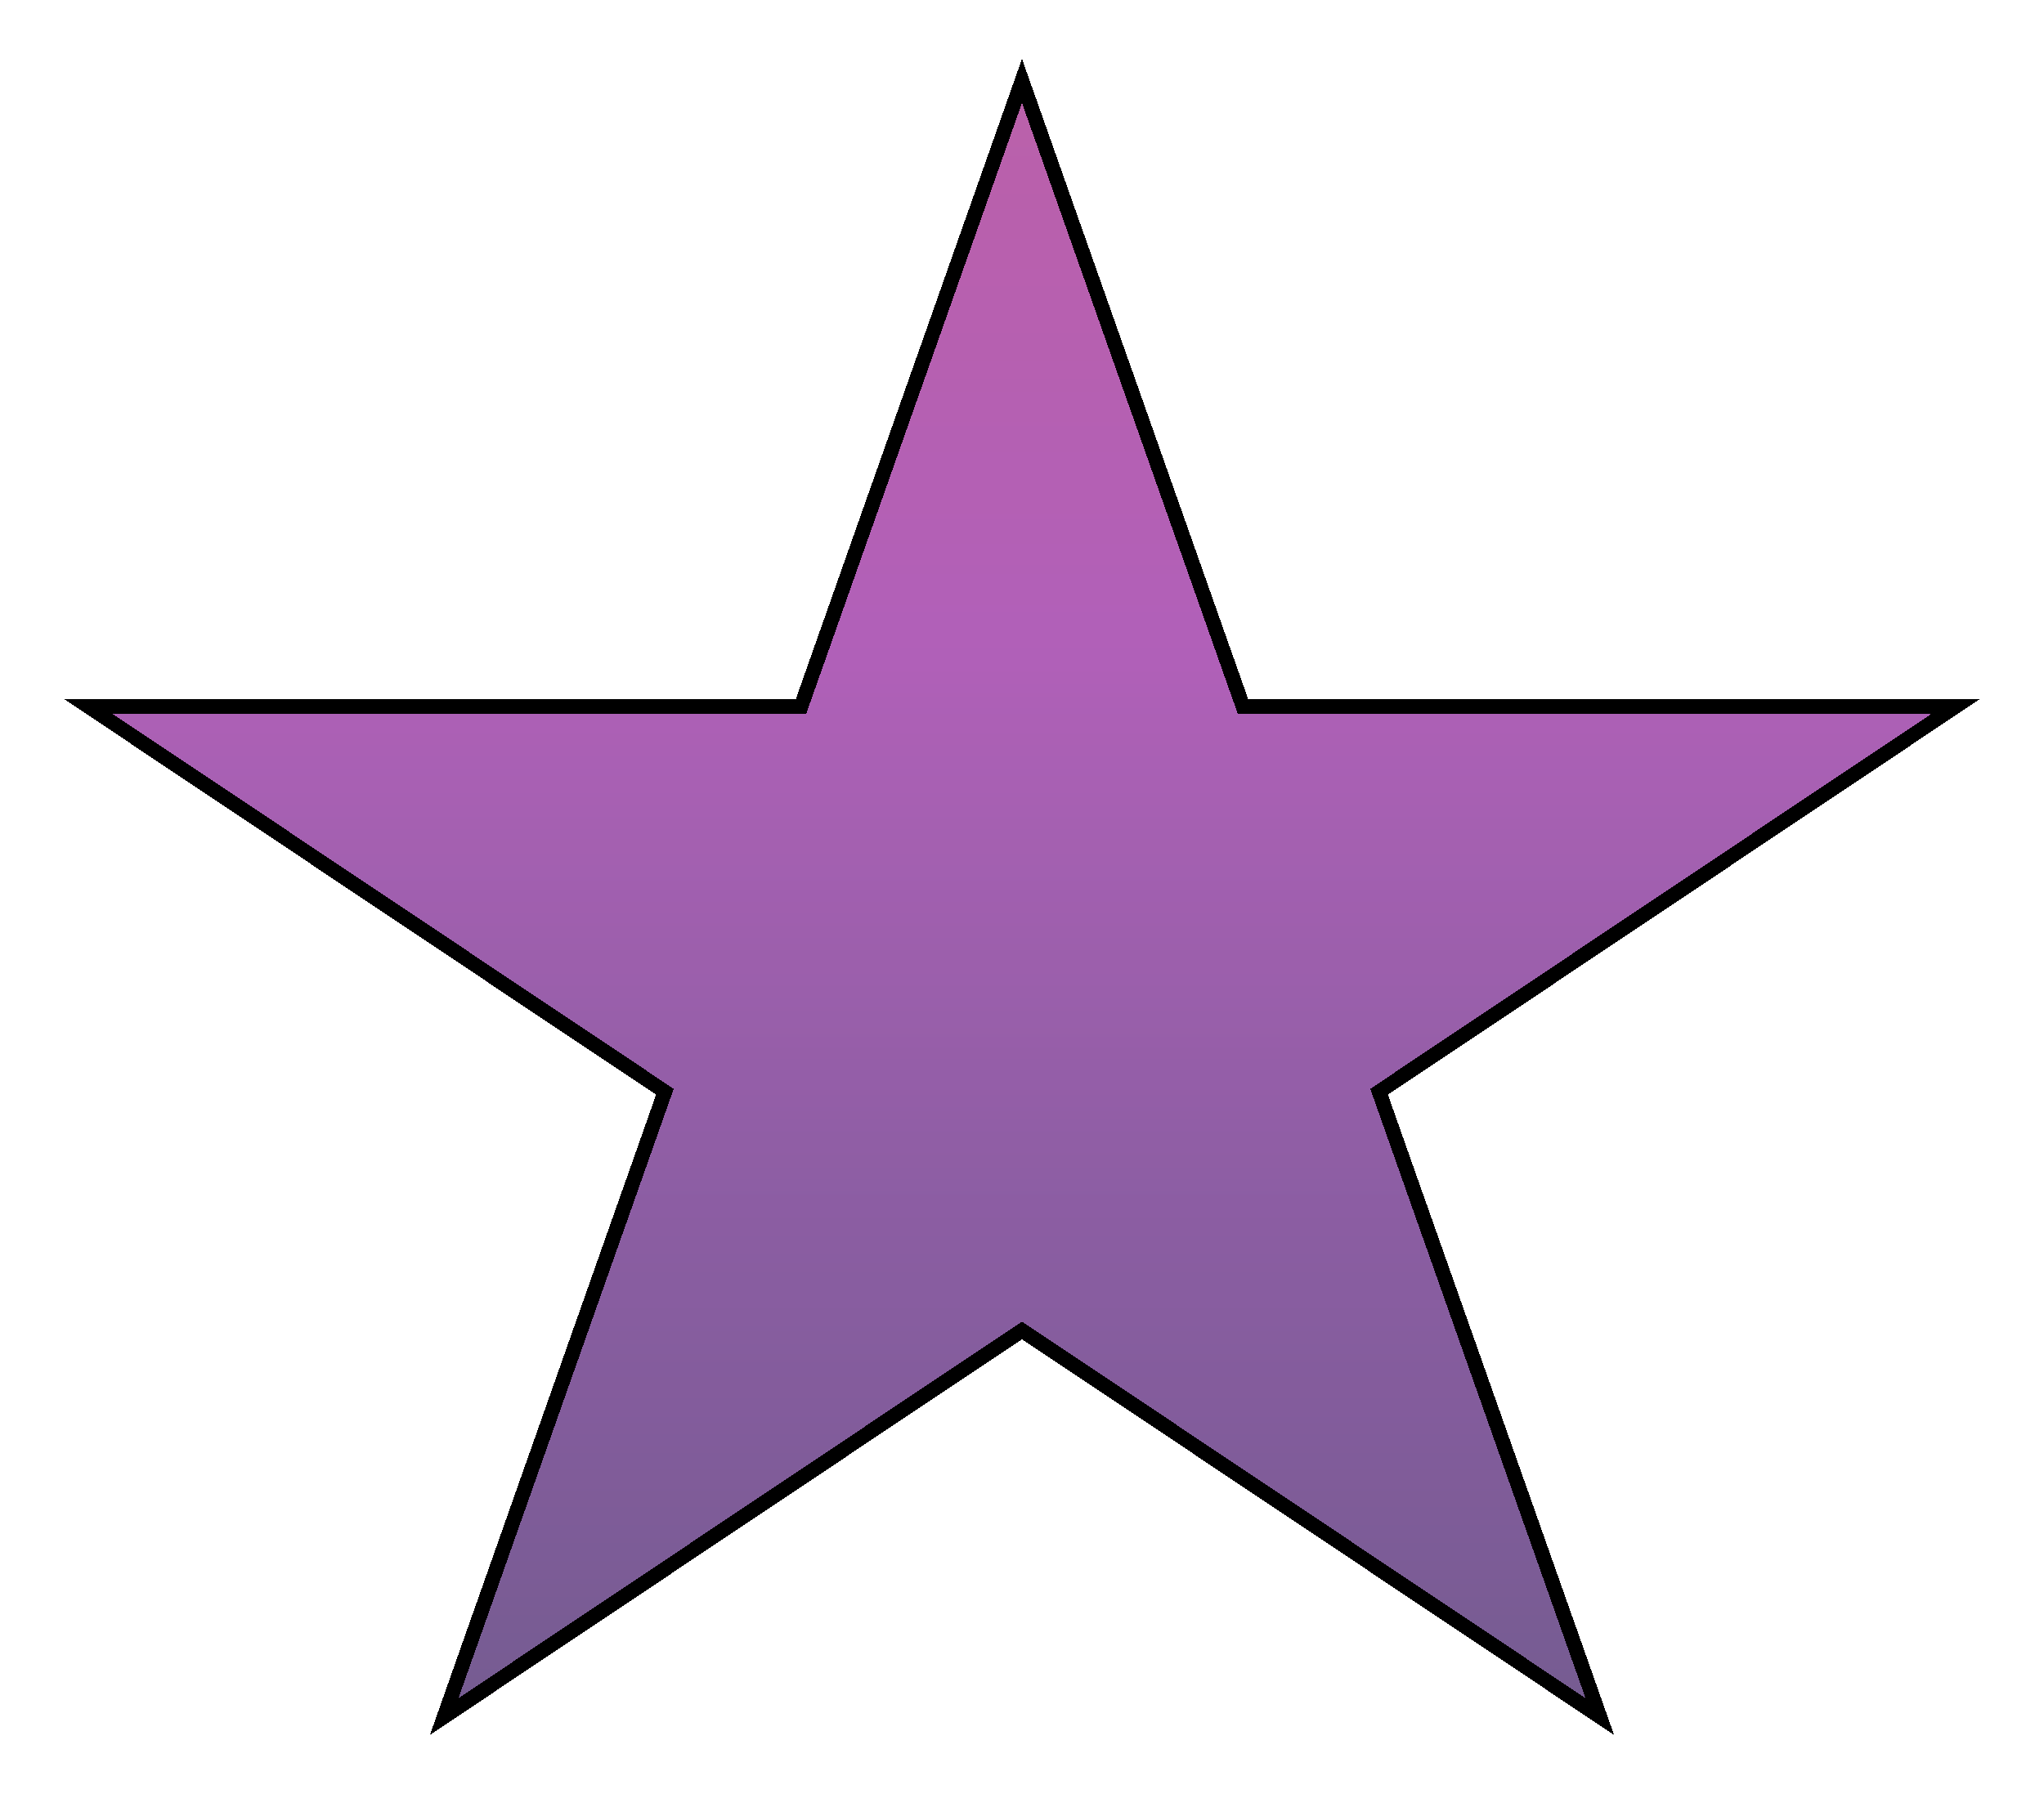 <svg width="139" height="122" viewBox="0 0 139 122" fill="none" xmlns="http://www.w3.org/2000/svg">
<g filter="url(#filter0_d_0_1)">
<path d="M69.5 0L84.879 43.532H134.647L94.384 70.436L109.763 113.968L69.5 87.064L29.237 113.968L44.616 70.436L4.353 43.532H54.121L69.5 0Z" fill="url(#paint0_linear_0_1)" shape-rendering="crispEdges"/>
<path d="M69.5 0L84.879 43.532H134.647L94.384 70.436L109.763 113.968L69.5 87.064L29.237 113.968L44.616 70.436L4.353 43.532H54.121L69.5 0Z" fill="black" fill-opacity="0.2" shape-rendering="crispEdges"/>
<path d="M69.5 1.501L84.408 43.699L84.526 44.032H84.879H132.999L94.106 70.02L93.783 70.236L93.913 70.603L108.791 112.717L69.778 86.648L69.5 86.463L69.222 86.648L30.209 112.717L45.087 70.603L45.217 70.236L44.894 70.02L6.001 44.032H54.121H54.474L54.592 43.699L69.5 1.501Z" stroke="black" shape-rendering="crispEdges"/>
</g>
<defs>
<filter id="filter0_d_0_1" x="0.353" y="0" width="138.295" height="121.968" filterUnits="userSpaceOnUse" color-interpolation-filters="sRGB">
<feFlood flood-opacity="0" result="BackgroundImageFix"/>
<feColorMatrix in="SourceAlpha" type="matrix" values="0 0 0 0 0 0 0 0 0 0 0 0 0 0 0 0 0 0 127 0" result="hardAlpha"/>
<feOffset dy="4"/>
<feGaussianBlur stdDeviation="2"/>
<feComposite in2="hardAlpha" operator="out"/>
<feColorMatrix type="matrix" values="0 0 0 0 0 0 0 0 0 0 0 0 0 0 0 0 0 0 0.25 0"/>
<feBlend mode="normal" in2="BackgroundImageFix" result="effect1_dropShadow_0_1"/>
<feBlend mode="normal" in="SourceGraphic" in2="effect1_dropShadow_0_1" result="shape"/>
</filter>
<linearGradient id="paint0_linear_0_1" x1="69.5" y1="0" x2="69.5" y2="126" gradientUnits="userSpaceOnUse">
<stop stop-color="#DB1FB5" stop-opacity="0.6"/>
<stop offset="0.316" stop-color="#C61ED5" stop-opacity="0.6"/>
<stop offset="0.621" stop-color="#7818A8" stop-opacity="0.6"/>
<stop offset="1" stop-color="#371175" stop-opacity="0.6"/>
</linearGradient>
</defs>
</svg>
